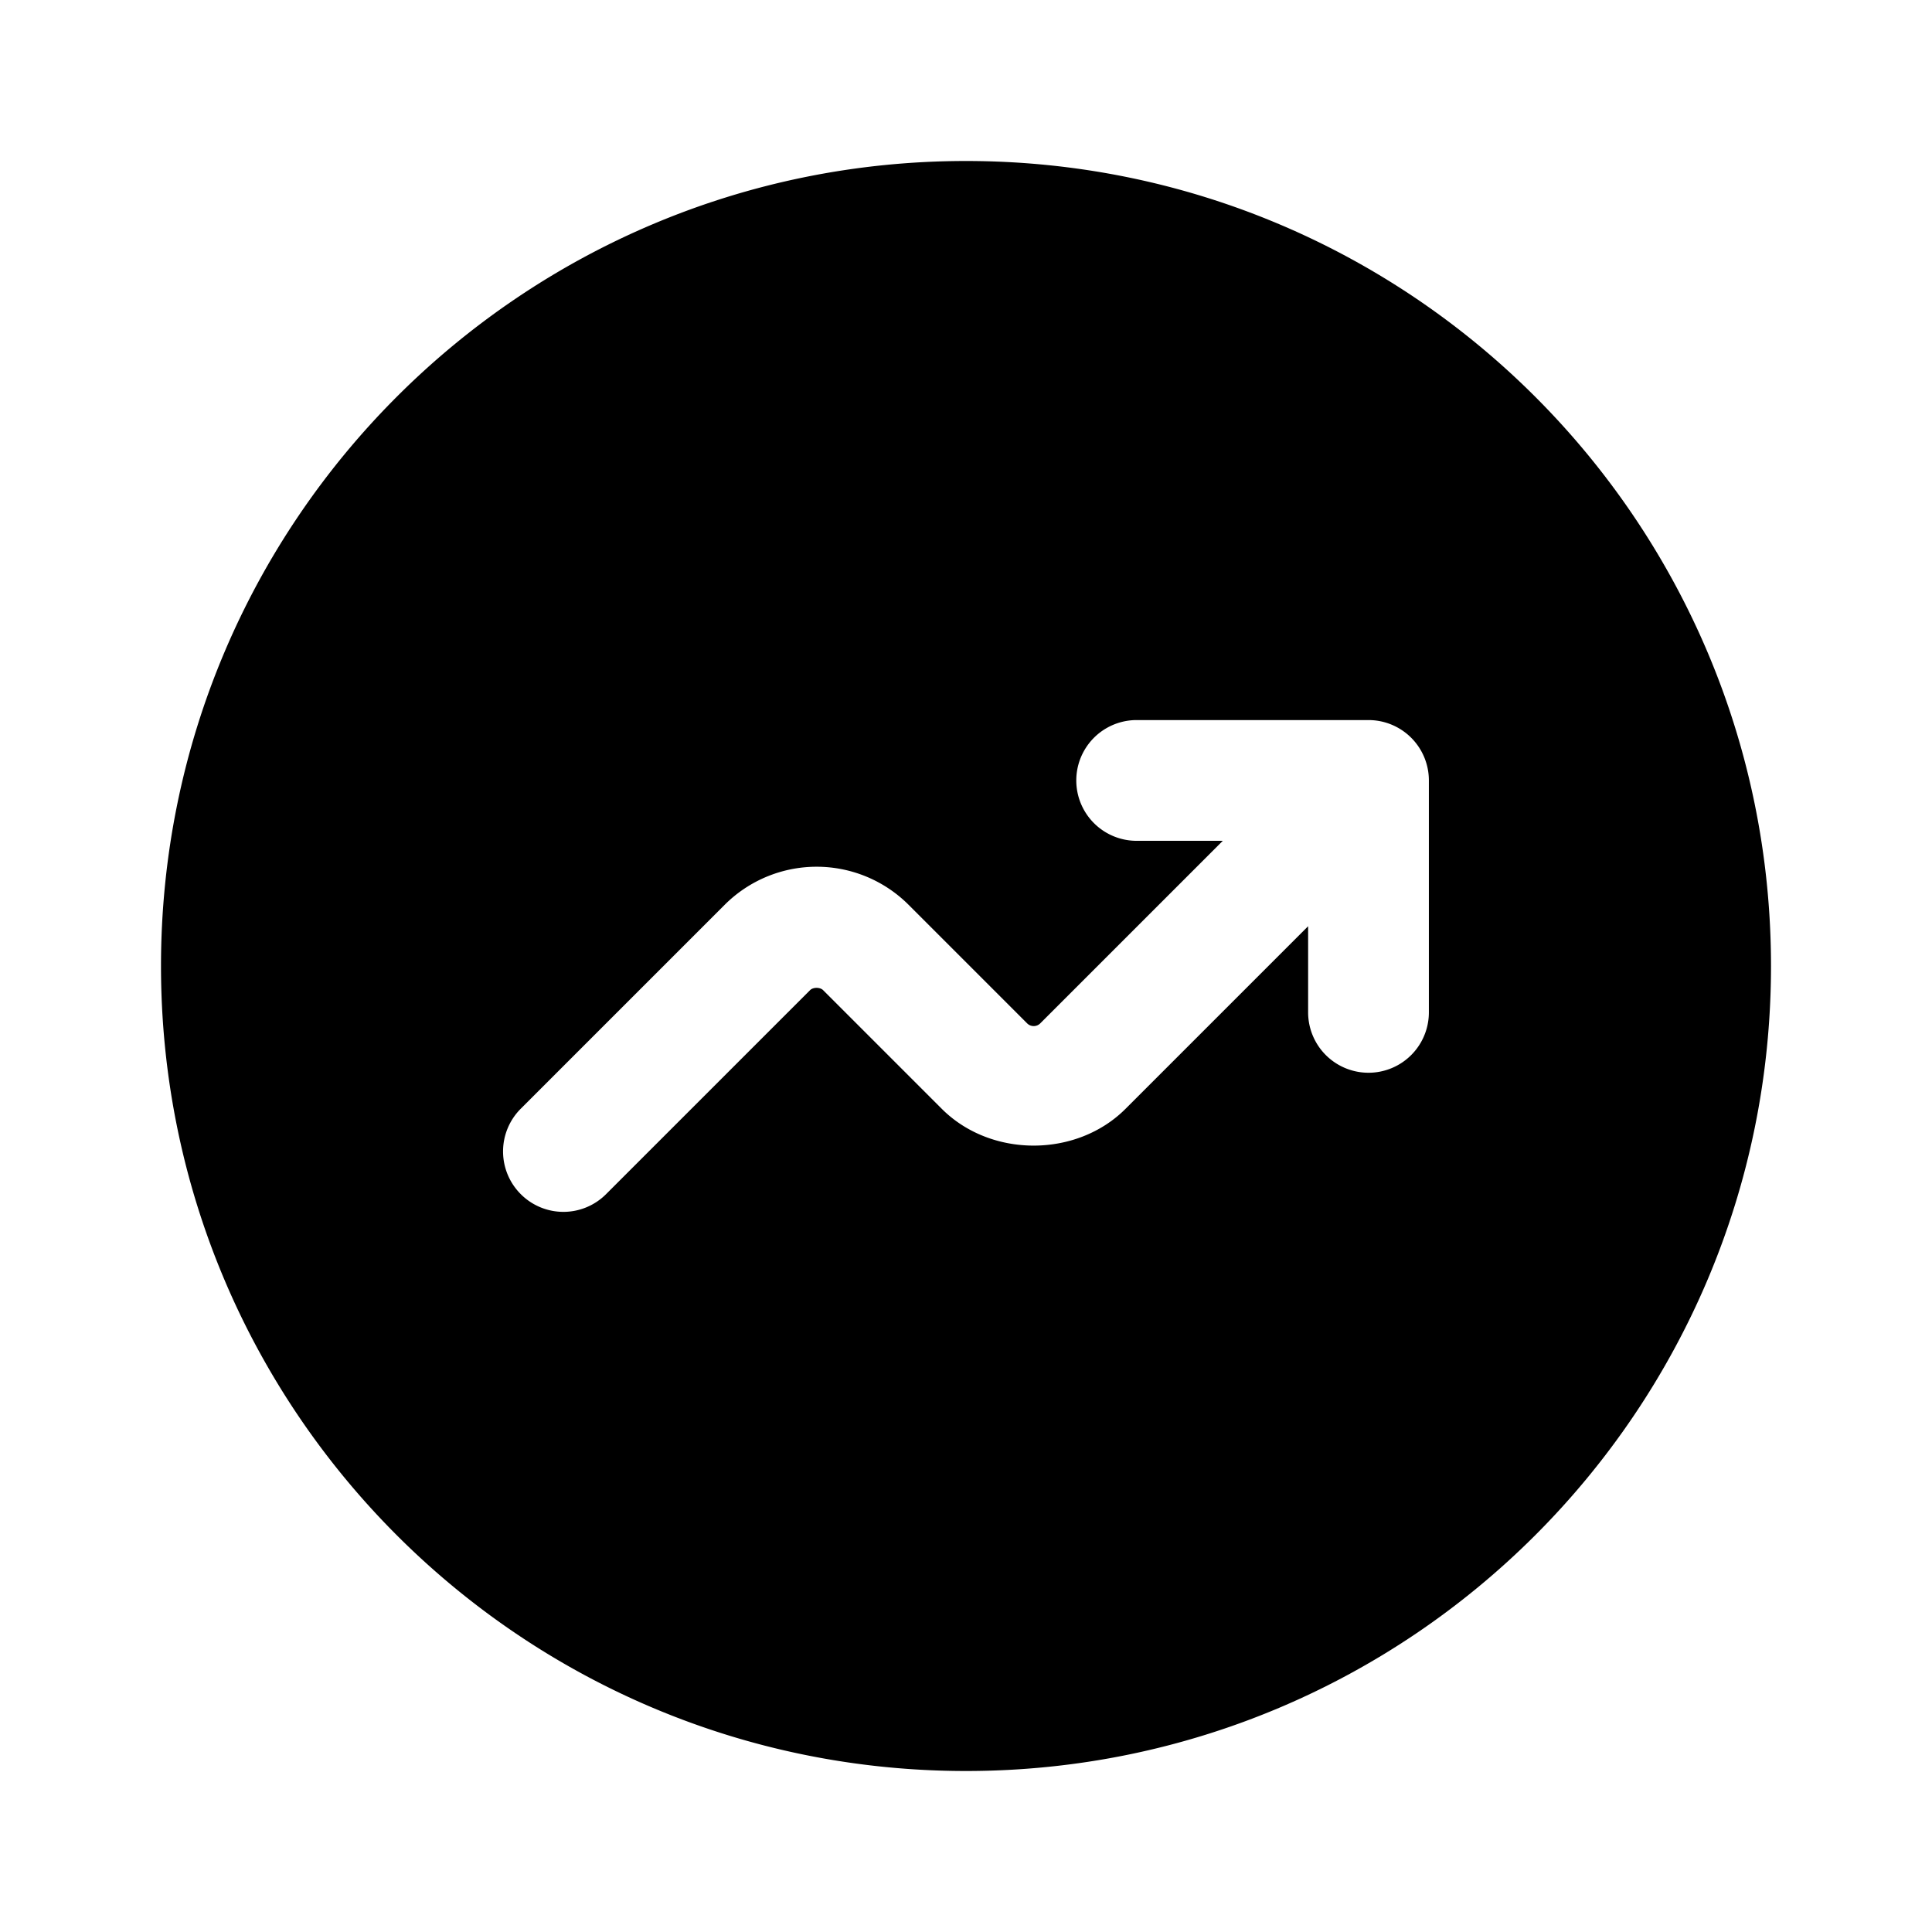 <svg xmlns="http://www.w3.org/2000/svg" width="24" height="24" fill="none"><path fill="currentColor" d="M12 2C6.477 2 2 6.477 2 12s4.477 10 10 10 10-4.477 10-10S17.523 2 12 2m5.75 10.576a.75.75 0 0 1-1.5 0v-1.07l-2.268 2.268c-.609.609-1.673.61-2.283 0L10.225 12.3c-.038-.038-.124-.038-.162 0l-2.534 2.534a.748.748 0 0 1-1.06 0 .75.75 0 0 1 0-1.061l2.534-2.534a1.616 1.616 0 0 1 2.283 0l1.474 1.474a.115.115 0 0 0 .162 0l2.268-2.268h-1.07a.75.75 0 0 1 0-1.5H17a.75.75 0 0 1 .75.751z"/></svg>